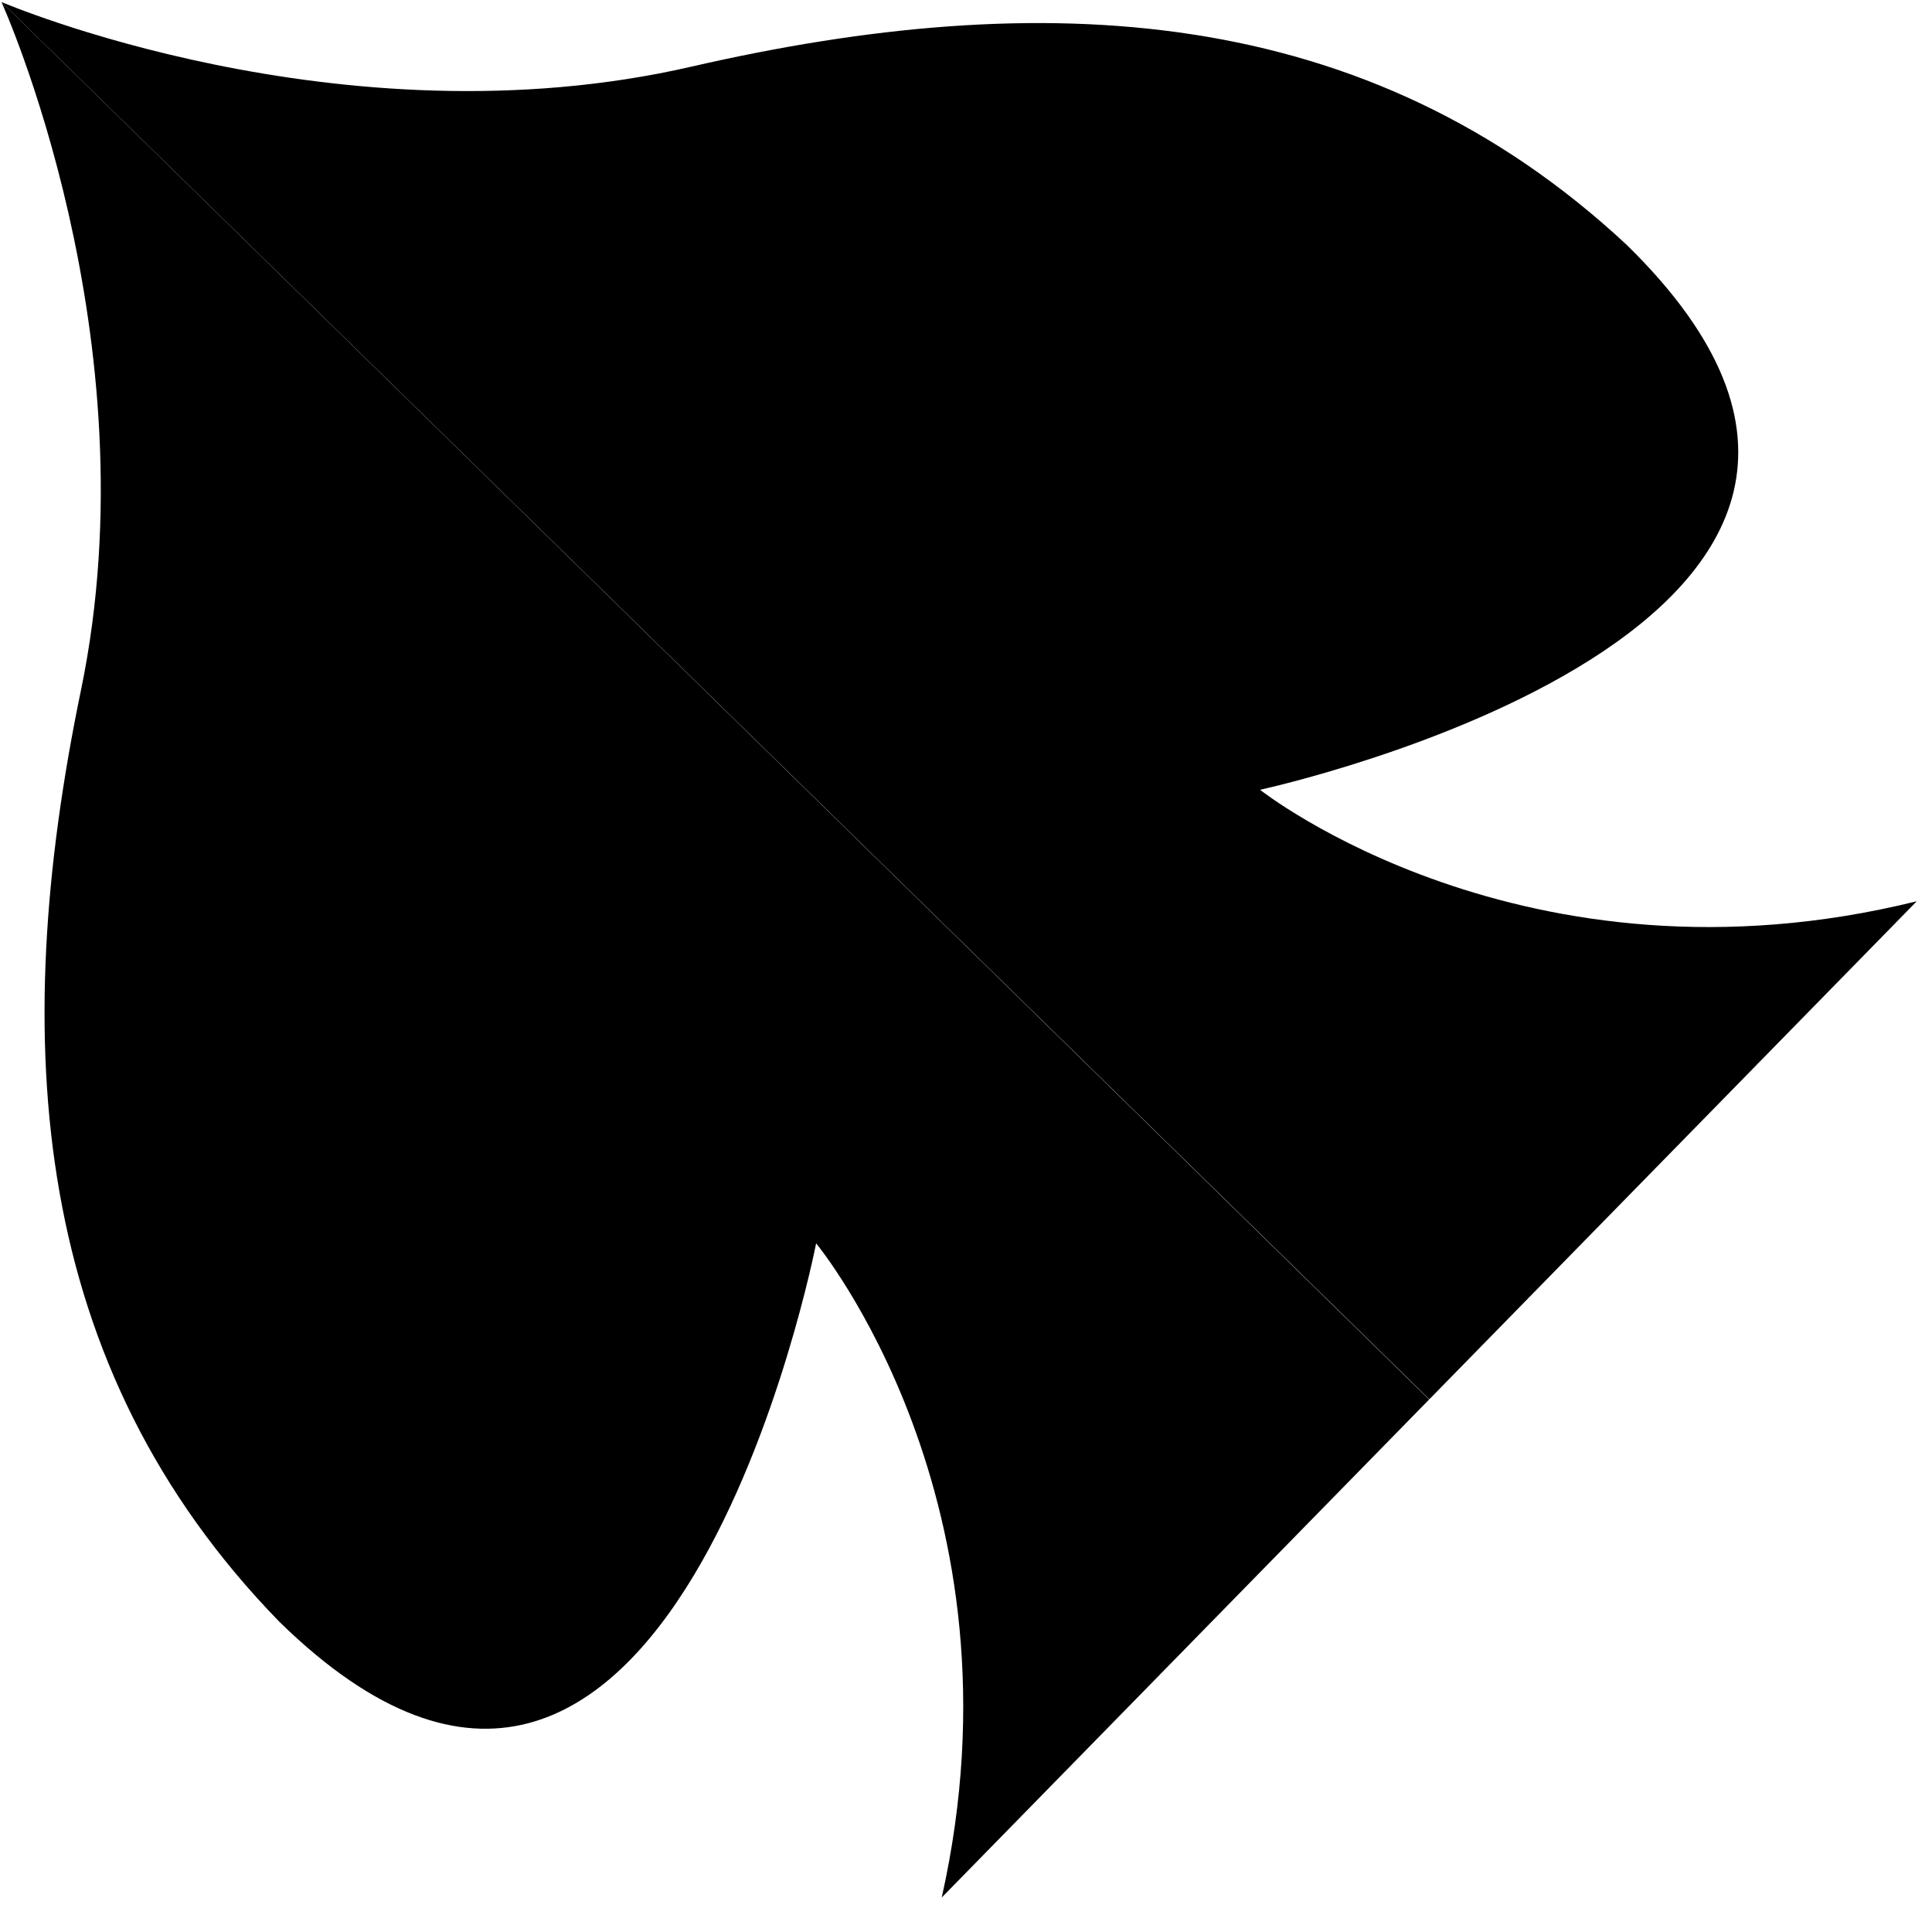 <?xml version="1.0" encoding="UTF-8" standalone="no"?>
<svg
   xmlns:dc="http://purl.org/dc/elements/1.1/"
   xmlns:cc="http://creativecommons.org/ns#"
   xmlns:rdf="http://www.w3.org/1999/02/22-rdf-syntax-ns#"
   xmlns:svg="http://www.w3.org/2000/svg"
   xmlns="http://www.w3.org/2000/svg"
   xmlns:sodipodi="http://sodipodi.sourceforge.net/DTD/sodipodi-0.dtd"
   xmlns:inkscape="http://www.inkscape.org/namespaces/inkscape"
   sodipodi:docname="desenhando.svg"
   inkscape:version="1.0 (4035a4fb49, 2020-05-01)"
   id="svg8"
   version="1.1"
   viewBox="0 0 21.167 21.167"
   height="80"
   width="80">
  <defs
     id="defs2" />
  <sodipodi:namedview
     inkscape:window-maximized="1"
     inkscape:window-y="-8"
     inkscape:window-x="-8"
     inkscape:window-height="705"
     inkscape:window-width="1366"
     inkscape:pagecheckerboard="false"
     units="px"
     showgrid="false"
     inkscape:document-rotation="0"
     inkscape:current-layer="layer1"
     inkscape:document-units="px"
     inkscape:cy="40.865891"
     inkscape:cx="45.763573"
     inkscape:zoom="5.6"
     inkscape:pageshadow="2"
     inkscape:pageopacity="0.0"
     borderopacity="1.0"
     bordercolor="#666666"
     pagecolor="#ffffff"
     id="base" />
  <g
     id="layer1"
     inkscape:groupmode="layer"
     inkscape:label="Layer 1">
    <g
       style="fill:#000000"
       transform="matrix(0.919,-0.939,0.939,0.919,-10.523,7.862)"
       id="g39">
      <path
         style="fill:#000000;stroke:none;stroke-width:0.265px;stroke-linecap:butt;stroke-linejoin:miter;stroke-opacity:1"
         d="m 9.875,1.559 c 0,0 -1.11,2.867 -3.638,4.488 -2.528,1.622 -4.322,3.645 -4.394,6.615 0,4.544 5.386,0.992 5.386,0.992 0,0 -0.293,2.787 -3.166,4.564 2.01,0 5.811,0 5.811,0 z"
         id="path20"
         sodipodi:nodetypes="czccccc" />
      <path
         sodipodi:nodetypes="czccccc"
         id="path20-5"
         d="m 9.875,1.559 c 0,0 1.11,2.867 3.638,4.488 2.528,1.622 4.322,3.645 4.394,6.615 0,4.544 -5.386,0.992 -5.386,0.992 0,0 0.293,2.787 3.166,4.564 -2.01,0 -5.811,0 -5.811,0 z"
         style="fill:#000000;stroke:none;stroke-width:0.265px;stroke-linecap:butt;stroke-linejoin:miter;stroke-opacity:1" />
    </g>
  </g>
</svg>
